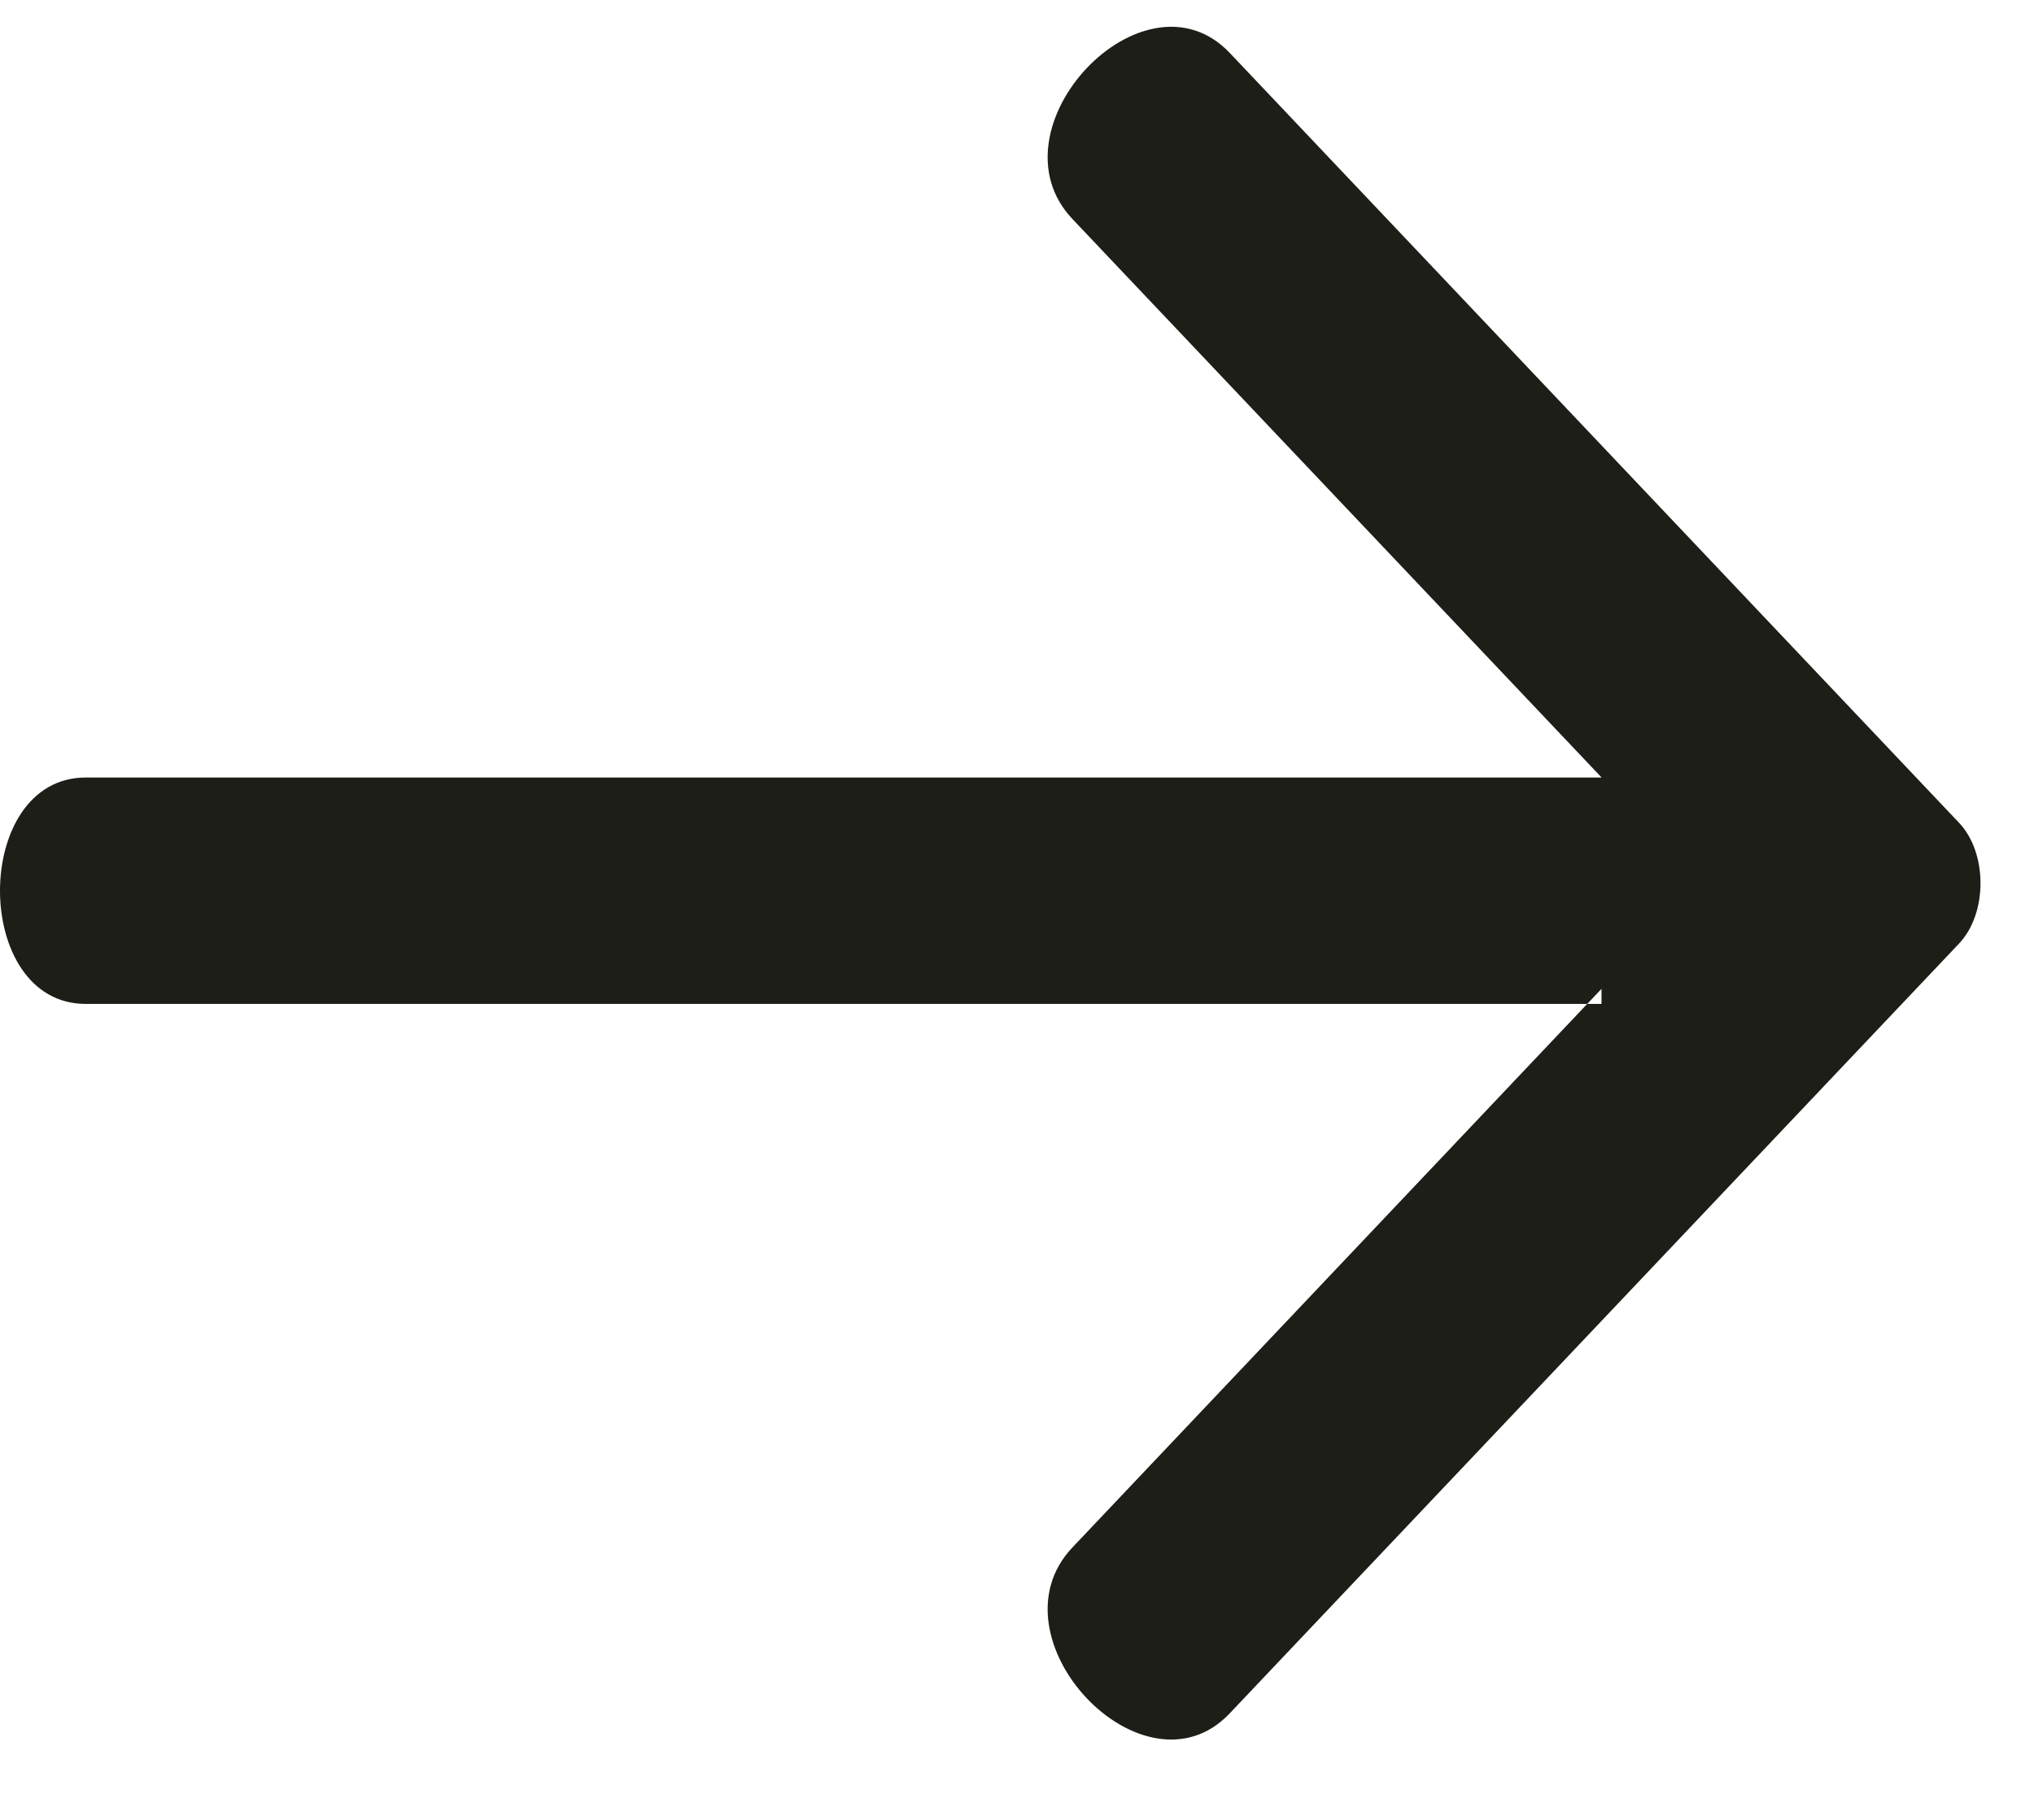 <svg viewBox="0 0 19 17" xmlns='http://www.w3.org/2000/svg'><path d='M14.96 9.378H.801c-1.068 0-1.068-2.115 0-2.115h14.16l-4.943-5.217c-.801-.846.668-2.397 1.47-1.551L18.3 7.686c.267.282.267.846 0 1.128l-6.813 7.191c-.801.846-2.27-.705-1.469-1.55l4.942-5.218v.141z' fill='#1D1E18' fill-rule='evenodd'/></svg>


